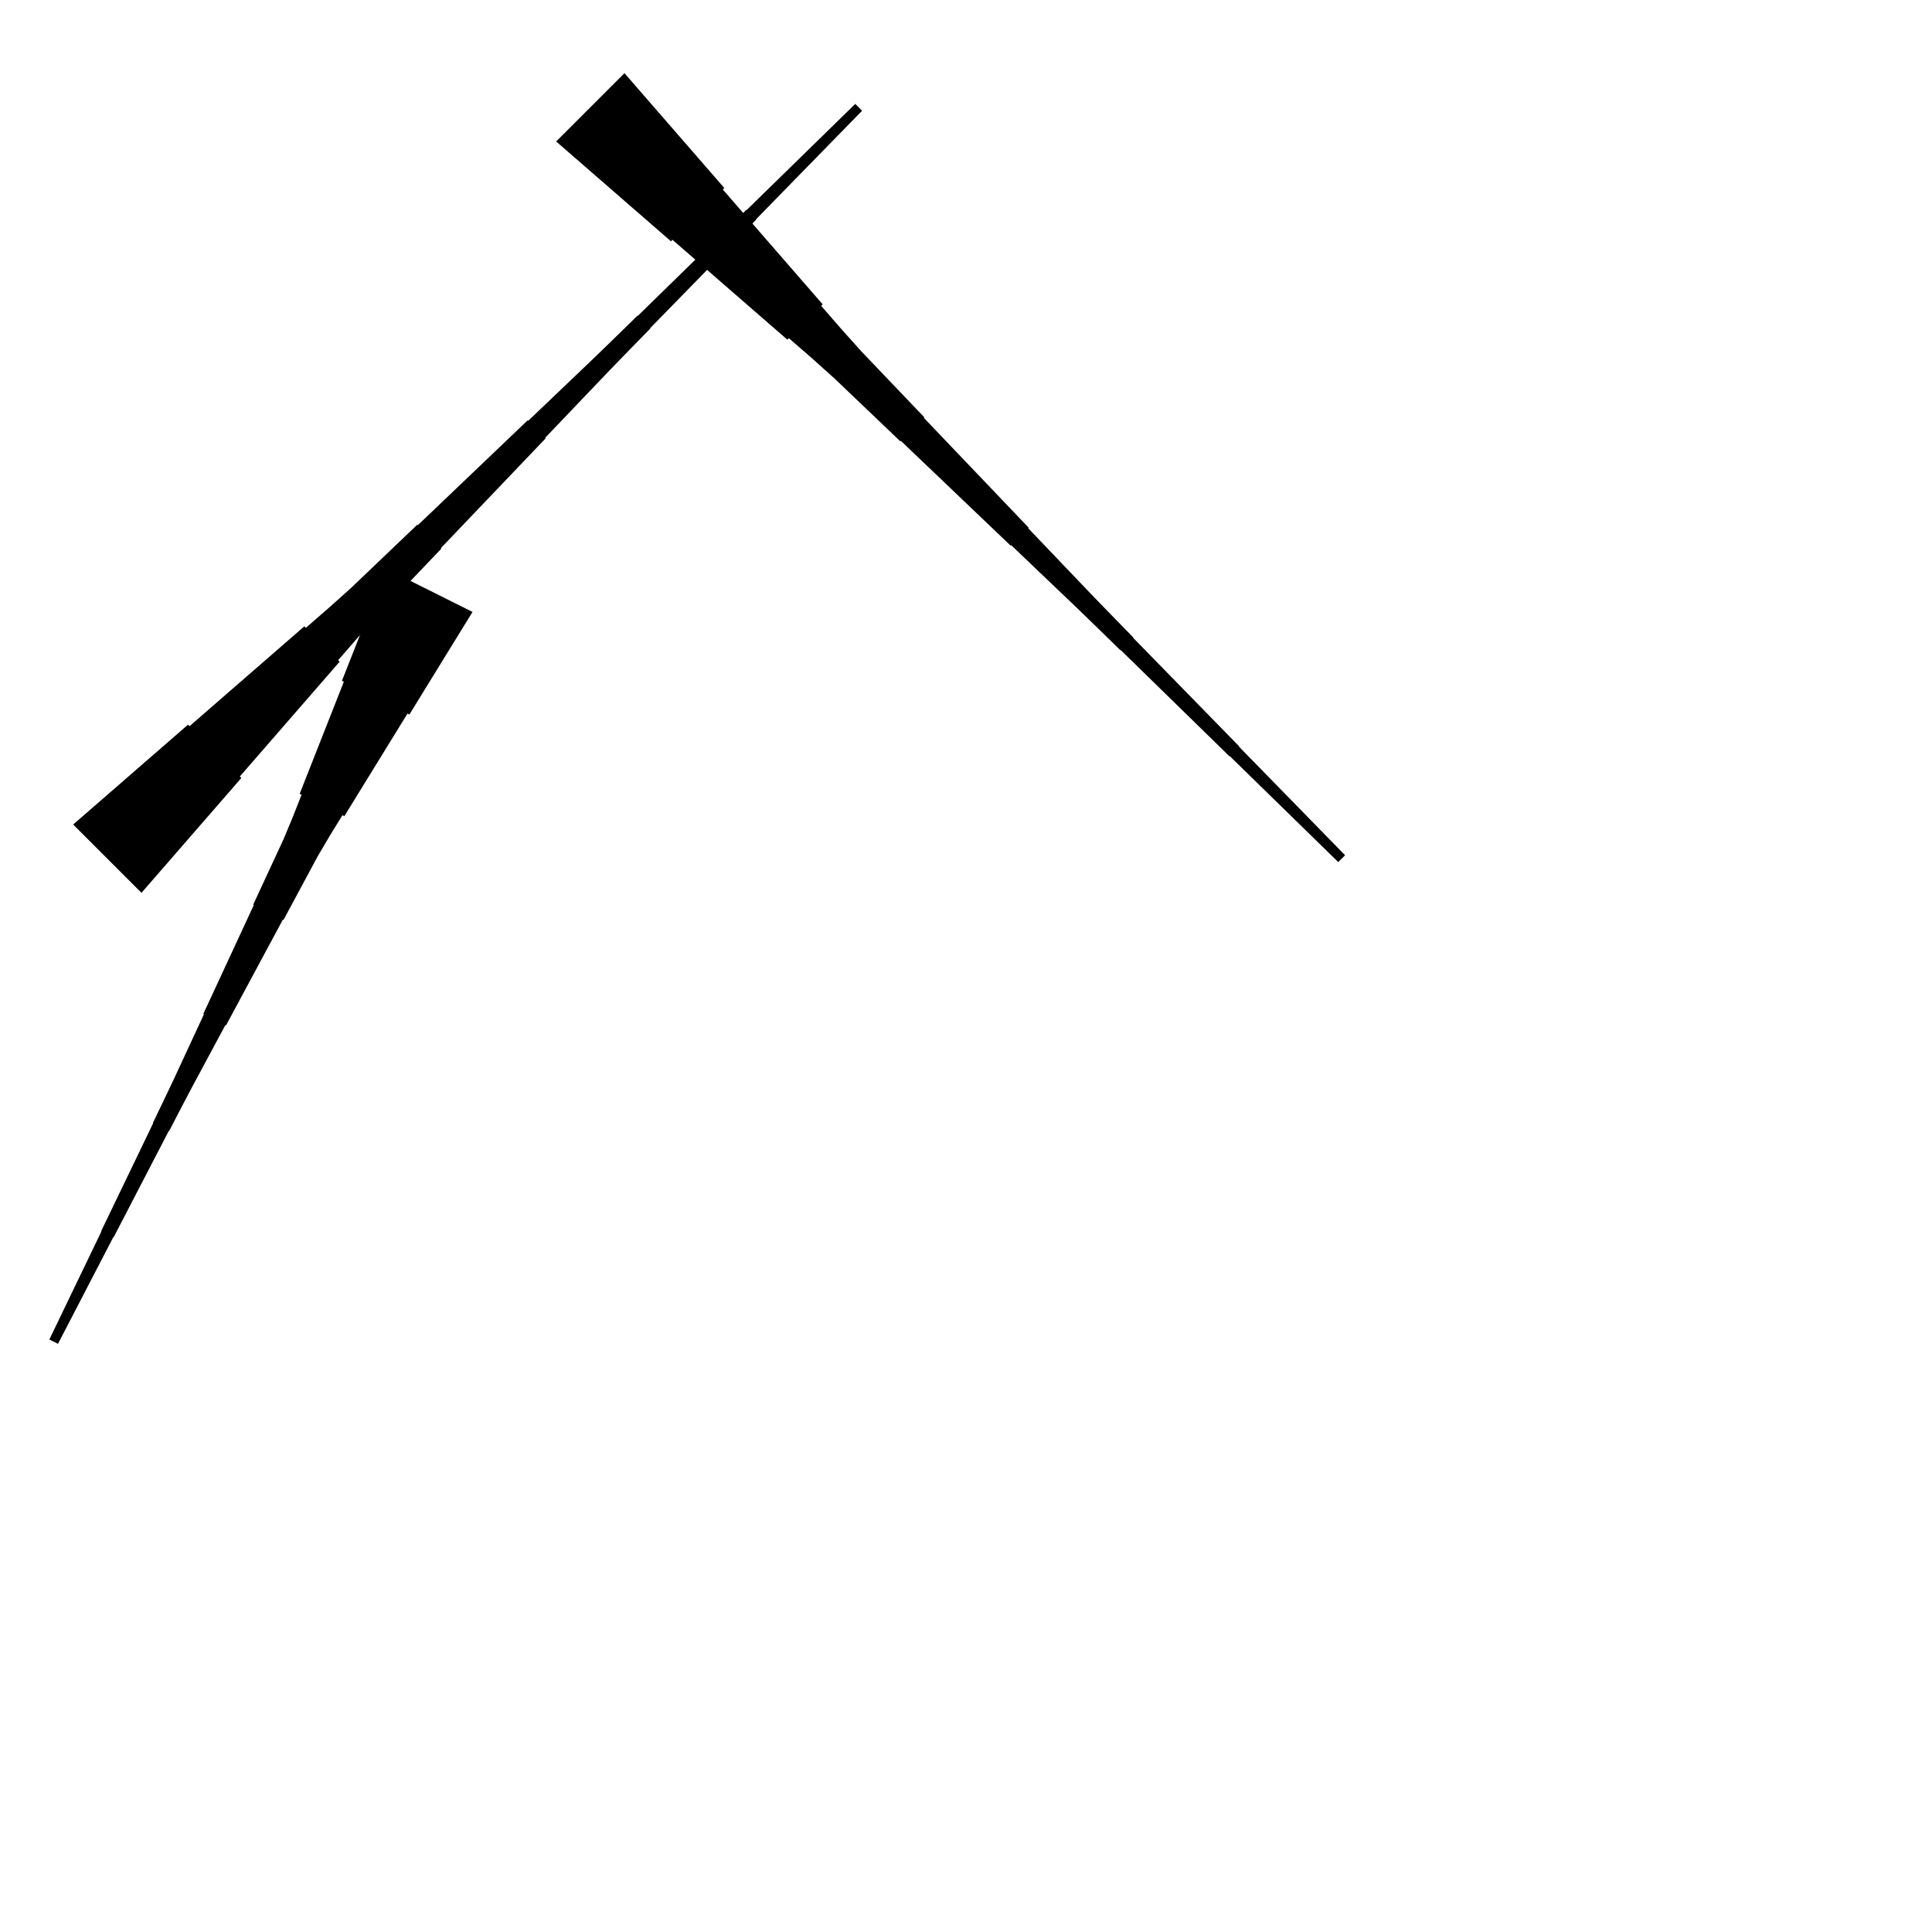 <?xml version="1.0" encoding="UTF-8"?>
<!-- Flat -->
<svg version="1.1" xmlns="http://www.w3.org/2000/svg" xmlns:xlink="http://www.w3.org/1999/xlink" width="283.465pt" height="283.465pt" viewBox="0 0 283.465 283.465">
<title>Untitled</title>
<polygon points="91.625 10.737 94.555 14.107 97.484 17.476 100.414 20.846 103.344 24.215 106.273 27.585 106.053 27.805 108.983 31.175 111.912 34.544 114.842 37.914 117.772 41.283 120.701 44.653 120.481 44.873 123.411 48.243 126.389 51.563 129.466 54.786 132.542 58.009 135.618 61.232 135.545 61.306 138.621 64.528 141.697 67.751 144.774 70.974 147.85 74.197 150.926 77.42 150.853 77.493 153.929 80.716 157.006 83.939 160.082 87.162 163.183 90.361 166.295 93.547 166.259 93.584 169.372 96.77 172.485 99.956 175.598 103.143 178.71 106.329 181.823 109.515 181.787 109.552 184.9 112.738 188.013 115.924 191.126 119.111 194.239 122.297 197.351 125.483 196.349 126.485 193.163 123.372 189.977 120.26 186.791 117.147 183.604 114.034 180.418 110.921 180.381 110.957 177.195 107.844 174.009 104.731 170.822 101.618 167.636 98.506 164.45 95.393 164.413 95.429 161.227 92.316 158.029 89.216 154.805 86.139 151.583 83.063 148.36 79.987 148.286 80.06 145.063 76.984 141.84 73.908 138.618 70.831 135.395 67.755 132.172 64.679 132.098 64.752 128.875 61.676 125.652 58.599 122.43 55.523 119.109 52.545 115.739 49.615 115.519 49.835 112.15 46.906 108.78 43.976 105.41 41.046 102.041 38.117 98.671 35.187 98.451 35.407 95.082 32.477 91.712 29.548 88.342 26.618 84.973 23.689 81.603 20.759" fill="rgba(0,0,0,1)" />
<polygon points="69.331 89.783 67.478 92.794 65.624 95.804 63.771 98.815 61.918 101.825 60.065 104.836 59.787 104.697 57.934 107.707 56.081 110.718 54.228 113.728 52.375 116.739 50.522 119.749 50.243 119.61 48.39 122.62 46.599 125.662 44.931 128.765 43.264 131.868 41.596 134.971 41.504 134.925 39.836 138.028 38.168 141.131 36.501 144.235 34.833 147.338 33.166 150.441 33.073 150.395 31.405 153.498 29.738 156.601 28.07 159.704 26.434 162.823 24.812 165.95 24.766 165.926 23.145 169.053 21.524 172.179 19.902 175.306 18.281 178.432 16.66 181.558 16.614 181.535 14.993 184.662 13.371 187.788 11.75 190.915 10.129 194.041 8.508 197.167 7.24 196.534 8.769 193.361 10.297 190.188 11.825 187.015 13.354 183.842 14.882 180.669 14.836 180.646 16.364 177.474 17.893 174.301 19.421 171.128 20.95 167.955 22.478 164.782 22.432 164.759 23.96 161.586 25.473 158.406 26.955 155.21 28.437 152.014 29.919 148.818 29.826 148.772 31.308 145.576 32.791 142.38 34.273 139.184 35.755 135.988 37.237 132.792 37.144 132.745 38.626 129.549 40.108 126.353 41.59 123.157 42.948 119.899 44.245 116.611 43.967 116.472 45.263 113.183 46.56 109.894 47.856 106.605 49.153 103.317 50.449 100.028 50.171 99.889 51.468 96.6 52.764 93.311 54.061 90.022 55.357 86.734 56.654 83.445" fill="rgba(0,0,0,1)" />
<polygon points="10.737 120.973 14.107 118.044 17.476 115.114 20.846 112.184 24.215 109.255 27.585 106.325 27.805 106.545 31.175 103.616 34.544 100.686 37.914 97.756 41.283 94.827 44.653 91.897 44.873 92.117 48.243 89.188 51.563 86.209 54.786 83.133 58.009 80.056 61.232 76.98 61.306 77.053 64.528 73.977 67.751 70.901 70.974 67.825 74.197 64.748 77.42 61.672 77.493 61.745 80.716 58.669 83.939 55.593 87.162 52.517 90.361 49.416 93.547 46.303 93.584 46.34 96.77 43.227 99.956 40.114 103.143 37.001 106.329 33.888 109.515 30.775 109.552 30.812 112.738 27.699 115.924 24.586 119.111 21.473 122.297 18.36 125.483 15.247 126.485 16.249 123.372 19.435 120.26 22.622 117.147 25.808 114.034 28.994 110.921 32.181 110.957 32.217 107.844 35.403 104.731 38.59 101.618 41.776 98.506 44.962 95.393 48.148 95.429 48.185 92.316 51.371 89.216 54.57 86.139 57.793 83.063 61.016 79.987 64.239 80.06 64.312 76.984 67.535 73.908 70.758 70.831 73.981 67.755 77.204 64.679 80.427 64.752 80.5 61.676 83.723 58.599 86.946 55.523 90.169 52.545 93.49 49.615 96.859 49.835 97.079 46.906 100.449 43.976 103.818 41.046 107.188 38.117 110.558 35.187 113.927 35.407 114.147 32.477 117.517 29.548 120.886 26.618 124.256 23.689 127.626 20.759 130.995" fill="rgba(0,0,0,1)" />
</svg>